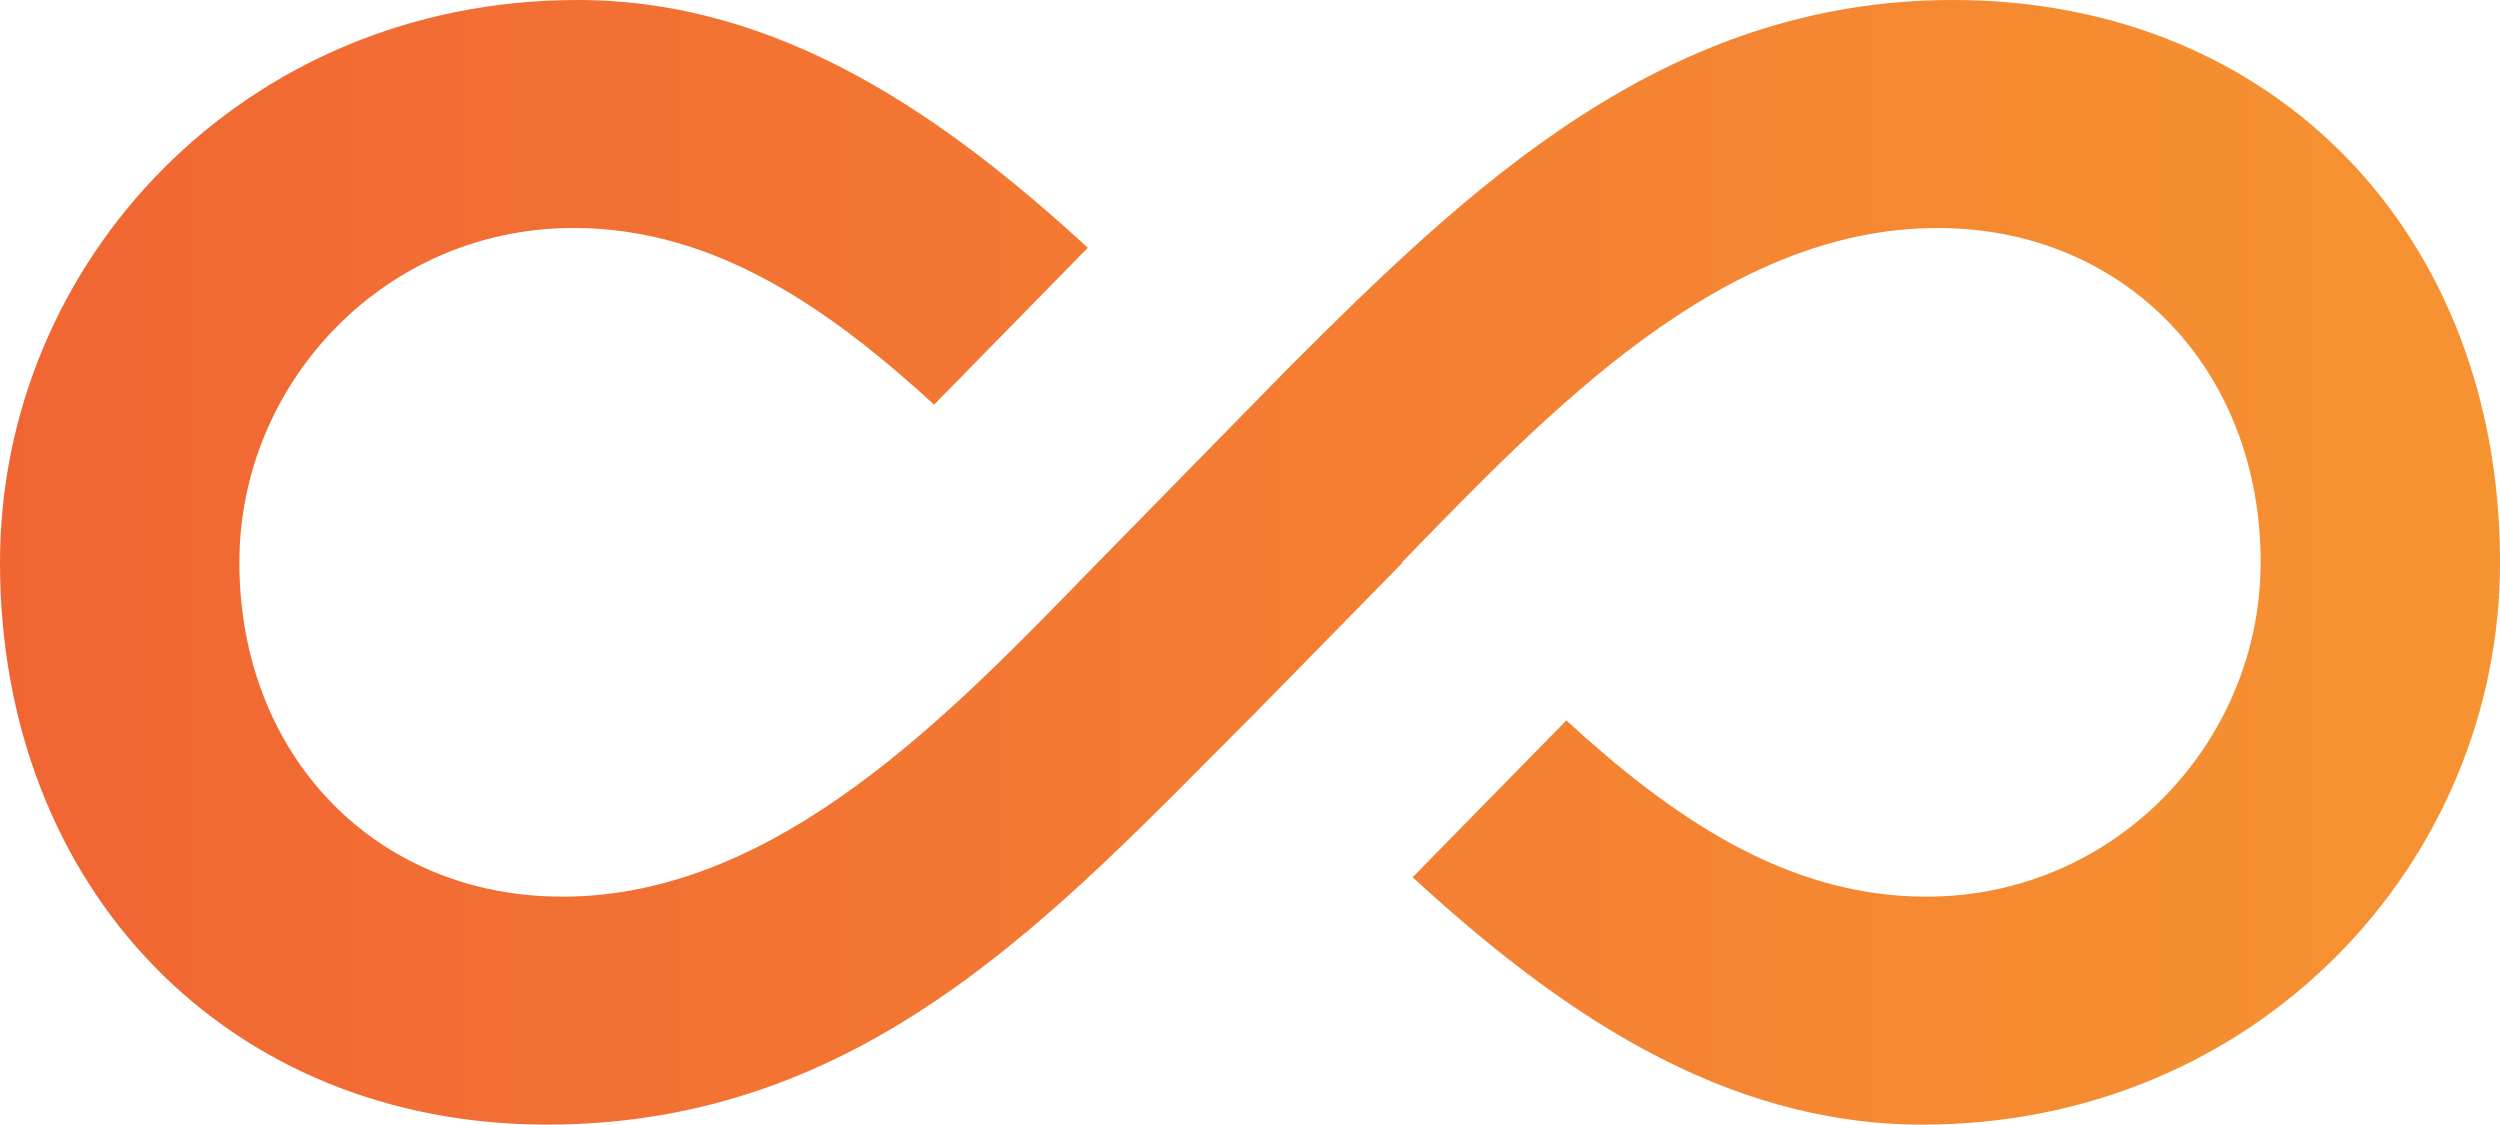 <?xml version="1.0" encoding="UTF-8"?>
<svg id="Layer_1" data-name="Layer 1" xmlns="http://www.w3.org/2000/svg" xmlns:xlink="http://www.w3.org/1999/xlink" viewBox="0 0 1113.39 500.86">
  <defs>
    <style>
      .cls-1 {
        fill: url(#Gradiente_sem_nome_12);
        stroke-width: 0px;
      }
    </style>
    <linearGradient id="Gradiente_sem_nome_12" data-name="Gradiente sem nome 12" x1="0" y1="250.43" x2="1113.39" y2="250.43" gradientUnits="userSpaceOnUse">
      <stop offset="0" stop-color="#f16533"/>
      <stop offset="1" stop-color="#f69331"/>
    </linearGradient>
  </defs>
  <path class="cls-1" d="M869.73,0c-128.33,0-215.13,83.08-296.5,164.5l-84.22,85.93s0,0,0,0c-64.3,65.99-142.13,148.9-238.59,148.9-82.91,0-143.82-62.6-143.82-148.9,0-79.53,64.3-148.9,148.9-148.9,63.16,0,114.4,36.46,160.5,78.67l68.46-69.85C420.25,51.35,346.99,0,257.2,0,108.29,0,0,116.75,0,250.43c0,145.52,101.52,250.43,243.66,250.43s226.74-94.76,313.04-181.05l.03.03,67.85-69.22c-.07-.06-.13-.12-.2-.18,64.3-65.99,142.13-148.9,238.59-148.9,82.91,0,143.82,62.61,143.82,148.9,0,79.53-64.3,148.9-148.9,148.9-63.07,0-114.26-36.35-160.31-78.5l-68.46,69.85c64.17,58.93,137.37,110.17,227.08,110.17,148.9,0,257.2-116.75,257.2-250.43C1113.39,104.91,1013.56,0,869.73,0Z"/>
</svg>